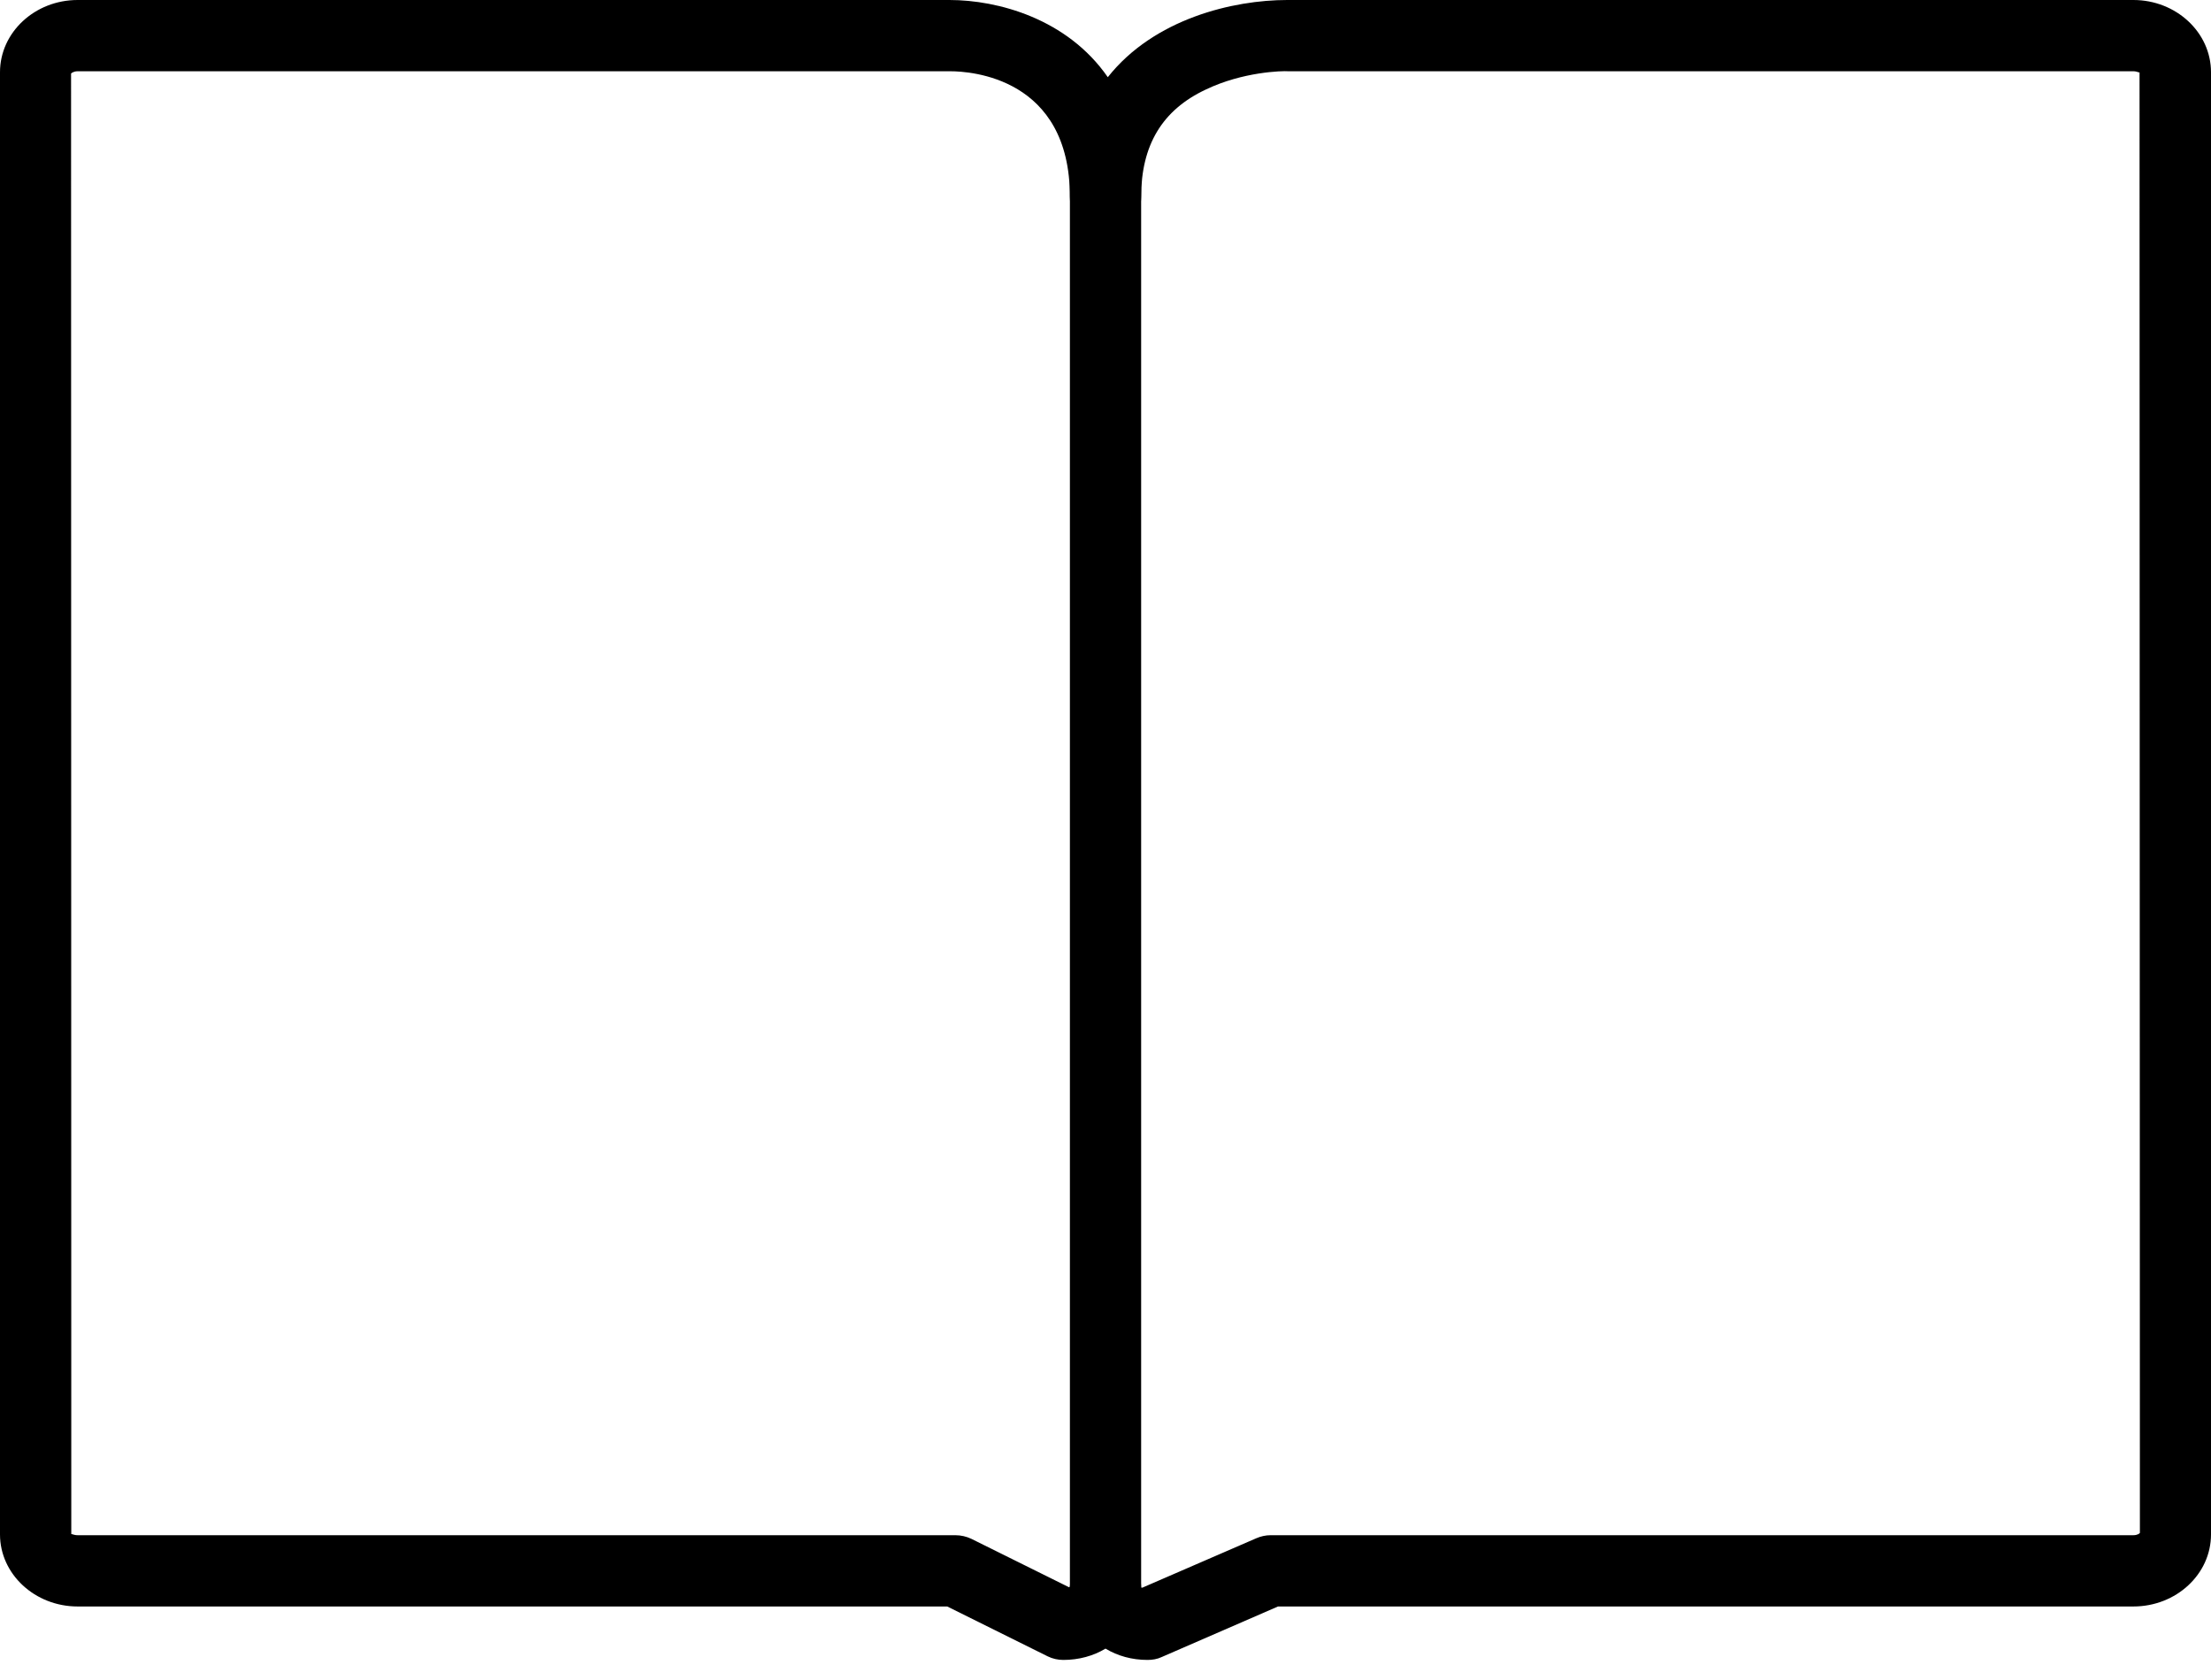 <svg width="50" height="38" viewBox="0 0 50 38" fill="none" xmlns="http://www.w3.org/2000/svg">
<path fill-rule="evenodd" clip-rule="evenodd" d="M24.195 37.009H25.806V2.726H24.195V37.009Z" fill="black"/>
<path fill-rule="evenodd" clip-rule="evenodd" d="M25.004 35.093C25.446 35.093 25.806 35.47 25.806 35.916C25.806 35.907 25.814 35.907 25.832 35.912L28.41 34.794C28.51 34.75 28.623 34.725 28.731 34.725H48.245C48.336 34.725 48.384 34.686 48.392 34.673L48.384 1.634C48.384 1.655 48.336 1.612 48.245 1.612H29.139C28.992 1.6 28.103 1.625 27.271 2.024C26.282 2.487 25.806 3.285 25.806 4.455C25.806 4.897 25.446 5.261 25 5.261C24.554 5.261 24.195 4.901 24.195 4.455C24.195 1.751 21.945 1.612 21.494 1.612H1.755C1.664 1.612 1.612 1.655 1.607 1.664L1.612 34.703C1.612 34.686 1.664 34.725 1.755 34.725H21.606C21.733 34.725 21.858 34.755 21.967 34.807L24.177 35.903C24.181 35.901 24.19 35.896 24.195 35.886C24.198 35.83 24.207 35.769 24.22 35.715C24.298 35.353 24.614 35.093 25.004 35.093V35.093ZM25.95 37.546C25.598 37.546 25.273 37.455 25 37.29C24.727 37.455 24.398 37.546 24.047 37.546C23.925 37.546 23.804 37.52 23.691 37.464L21.421 36.337H1.755C0.789 36.337 0 35.605 0 34.707V1.634C0 0.732 0.789 0 1.755 0H21.472C22.561 0 24.134 0.42 25.052 1.746C26.101 0.42 27.891 0 29.108 0H48.245C49.211 0 50 0.732 50 1.634V34.707C50 35.609 49.211 36.337 48.245 36.337H28.901L26.27 37.481C26.17 37.528 26.062 37.546 25.95 37.546V37.546Z" fill="black"/>
</svg>
